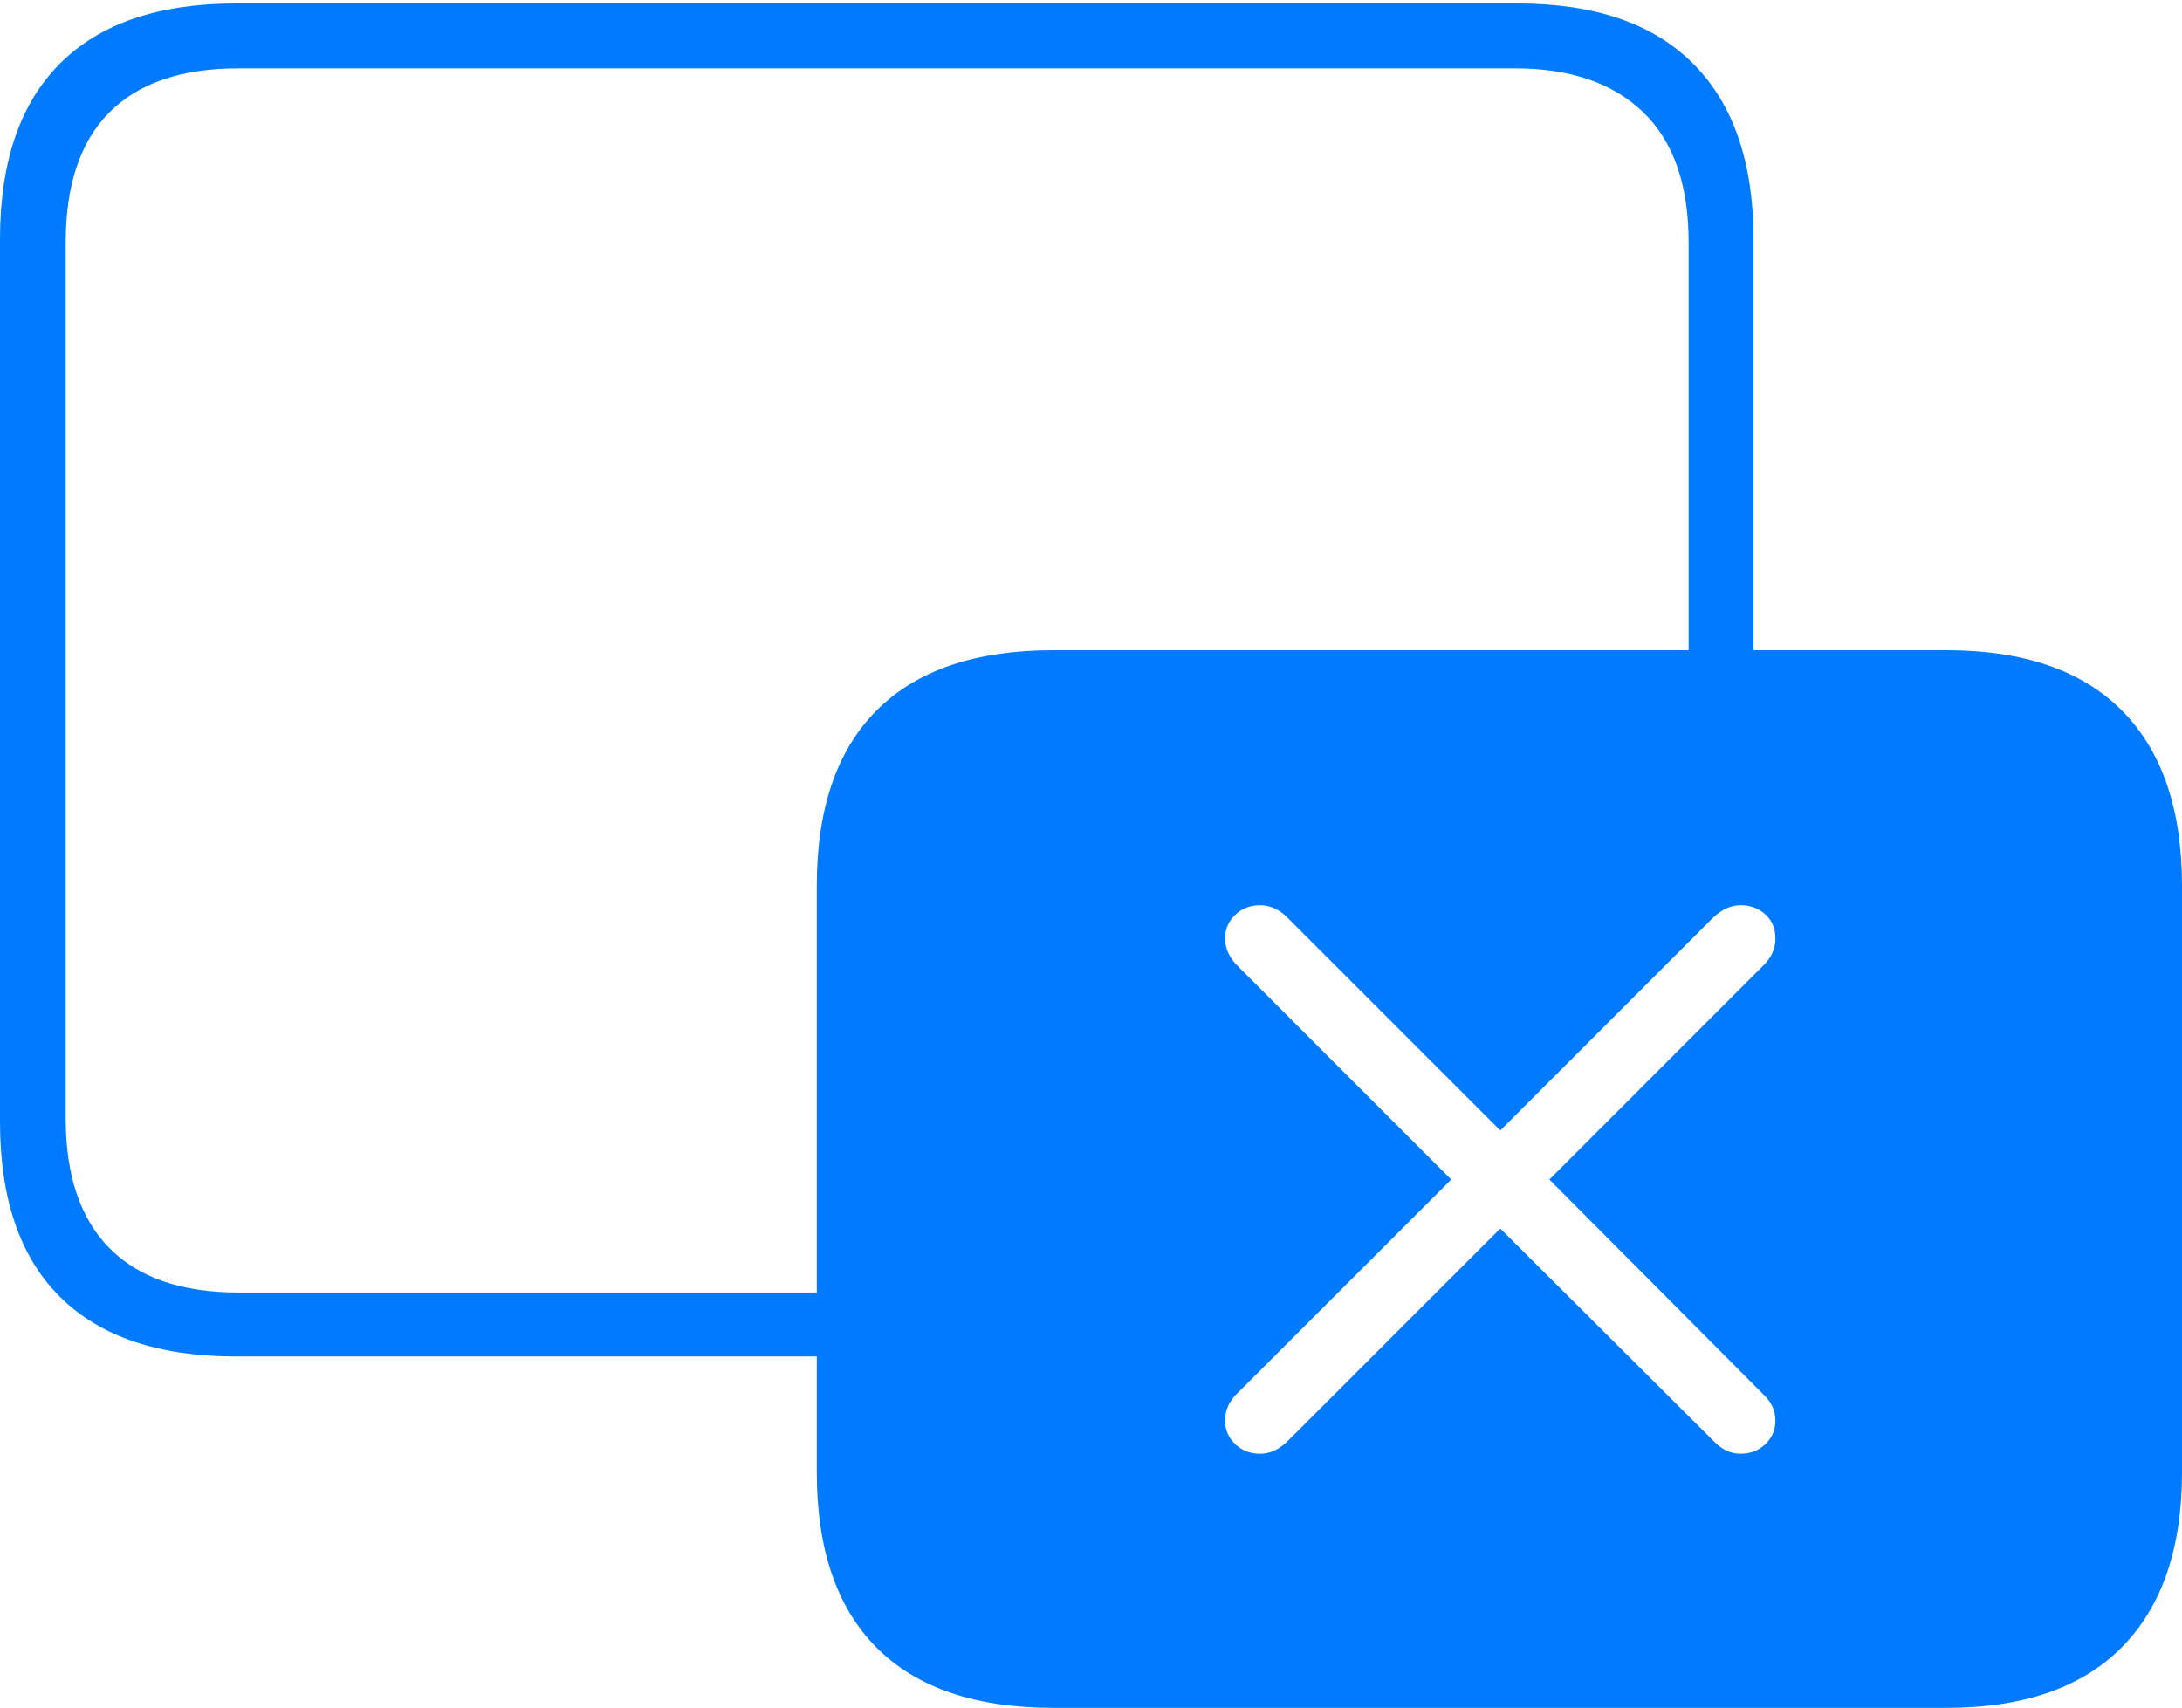 <?xml version="1.0" encoding="UTF-8"?>
<!--Generator: Apple Native CoreSVG 175-->
<!DOCTYPE svg
PUBLIC "-//W3C//DTD SVG 1.1//EN"
       "http://www.w3.org/Graphics/SVG/1.1/DTD/svg11.dtd">
<svg version="1.1" xmlns="http://www.w3.org/2000/svg" xmlns:xlink="http://www.w3.org/1999/xlink" width="24.316" height="19.033">
 <g>
  <rect height="19.033" opacity="0" width="24.316" x="0" y="0"/>
  <path d="M2.627 15.117L9.346 15.117L9.346 14.404L2.656 14.404Q1.709 14.404 1.221 13.911Q0.732 13.418 0.732 12.461L0.732 2.705Q0.732 1.738 1.221 1.25Q1.709 0.762 2.656 0.762L16.885 0.762Q17.803 0.762 18.311 1.25Q18.818 1.738 18.818 2.705L18.818 7.568L19.541 7.568L19.541 2.666Q19.541 1.387 18.872 0.713Q18.203 0.039 16.914 0.039L2.627 0.039Q1.338 0.039 0.669 0.708Q0 1.377 0 2.666L0 12.5Q0 13.789 0.669 14.453Q1.338 15.117 2.627 15.117ZM11.738 19.033L21.689 19.033Q22.979 19.033 23.648 18.355Q24.316 17.676 24.316 16.406L24.316 9.873Q24.316 8.594 23.648 7.92Q22.979 7.246 21.689 7.246L11.738 7.246Q10.44 7.246 9.771 7.915Q9.102 8.584 9.102 9.873L9.102 16.406Q9.102 17.695 9.771 18.364Q10.44 19.033 11.738 19.033ZM14.043 16.201Q13.877 16.201 13.765 16.094Q13.652 15.986 13.652 15.83Q13.652 15.664 13.779 15.537L16.172 13.145L13.779 10.752Q13.652 10.615 13.652 10.459Q13.652 10.303 13.765 10.195Q13.877 10.088 14.043 10.088Q14.209 10.088 14.346 10.225L16.719 12.598L19.092 10.225Q19.238 10.088 19.395 10.088Q19.561 10.088 19.673 10.19Q19.785 10.293 19.785 10.459Q19.785 10.625 19.658 10.752L17.266 13.145L19.648 15.537Q19.785 15.664 19.785 15.83Q19.785 15.986 19.673 16.094Q19.561 16.201 19.395 16.201Q19.229 16.201 19.092 16.055L16.719 13.691L14.355 16.055Q14.209 16.201 14.043 16.201Z" fill="#007aff"/>
 </g>
</svg>
